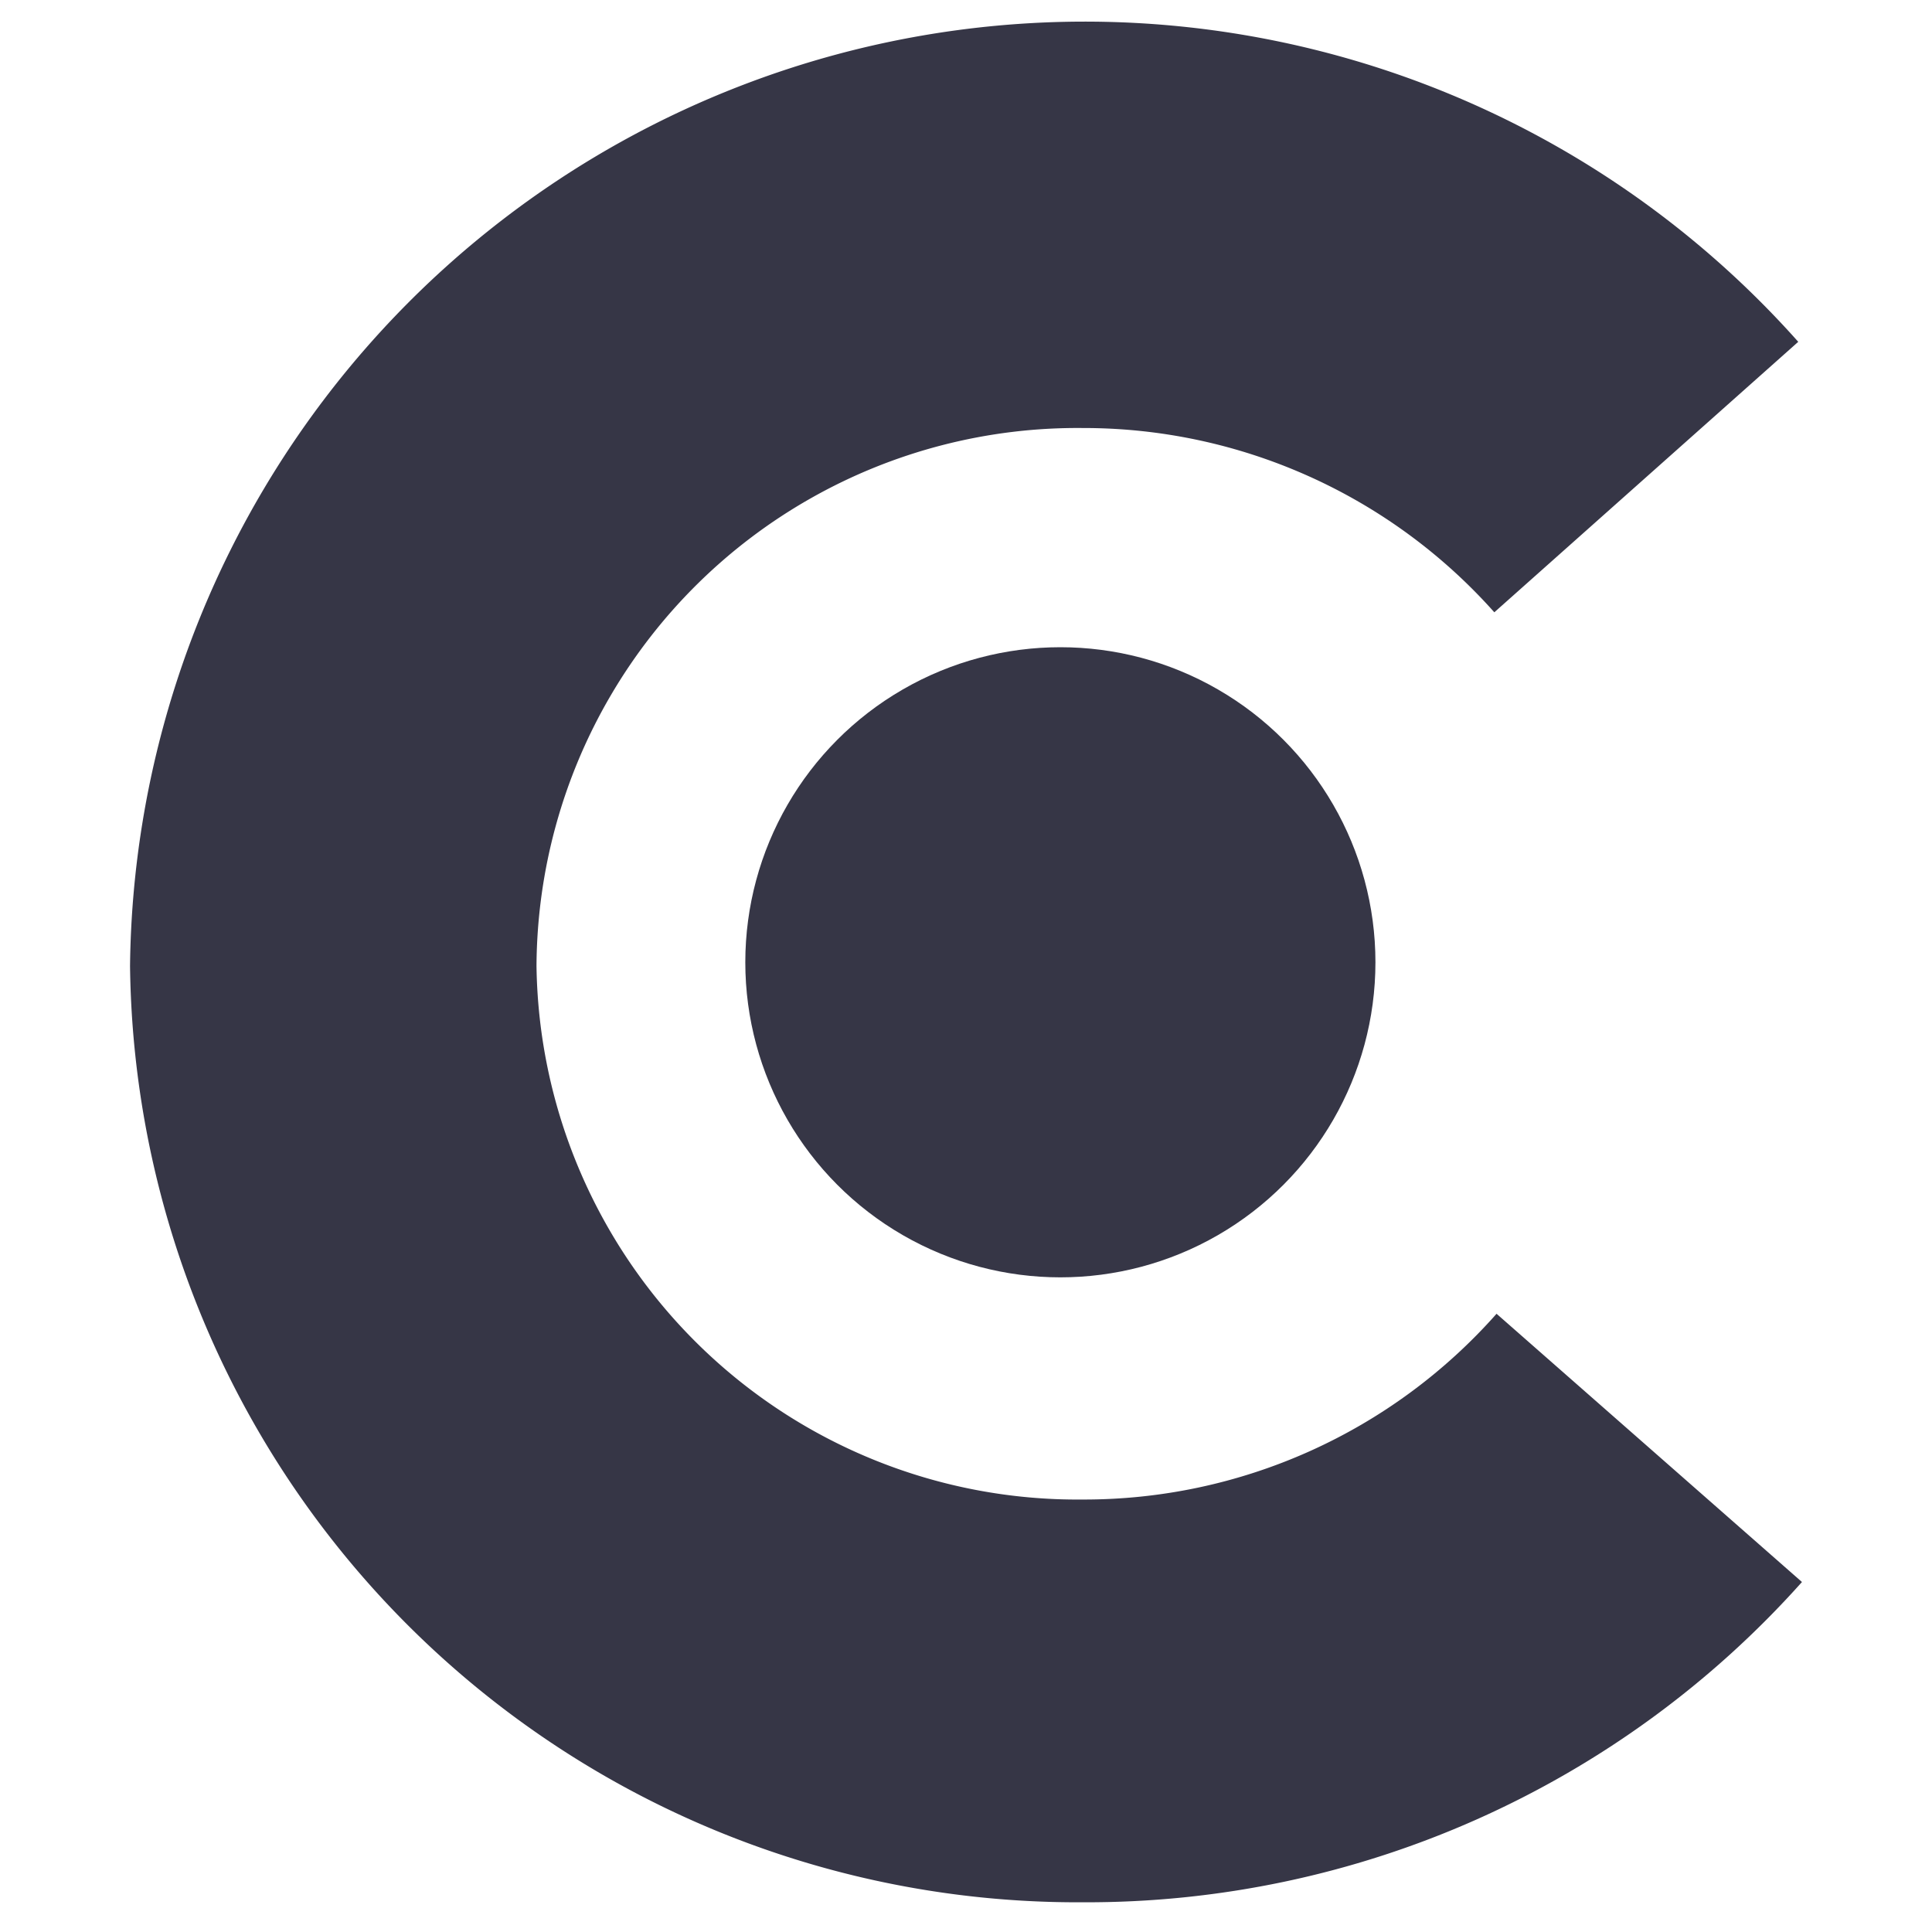 <svg id="Layer_2" data-name="Layer 2" xmlns="http://www.w3.org/2000/svg" viewBox="0 0 26 26" width="23" height="23">
    <defs>
        <style>.cls-1{fill:#363646;}</style>
    </defs>
    <title>clutch</title>
    <circle class="cls-1" cx="14.27" cy="12.95" r="4.24"/>
    <path class="cls-1"
          d="M14.57,25.6A12.75,12.75,0,0,1,1.75,13,12.85,12.85,0,0,1,24.2,4.6L20.11,8.24a7.4,7.4,0,0,0-5.54-2.48A7.28,7.28,0,0,0,7.22,13a7.28,7.28,0,0,0,7.35,7.18,7.41,7.41,0,0,0,5.57-2.5l4.11,3.61A12.9,12.9,0,0,1,14.57,25.6Z"/>
</svg>